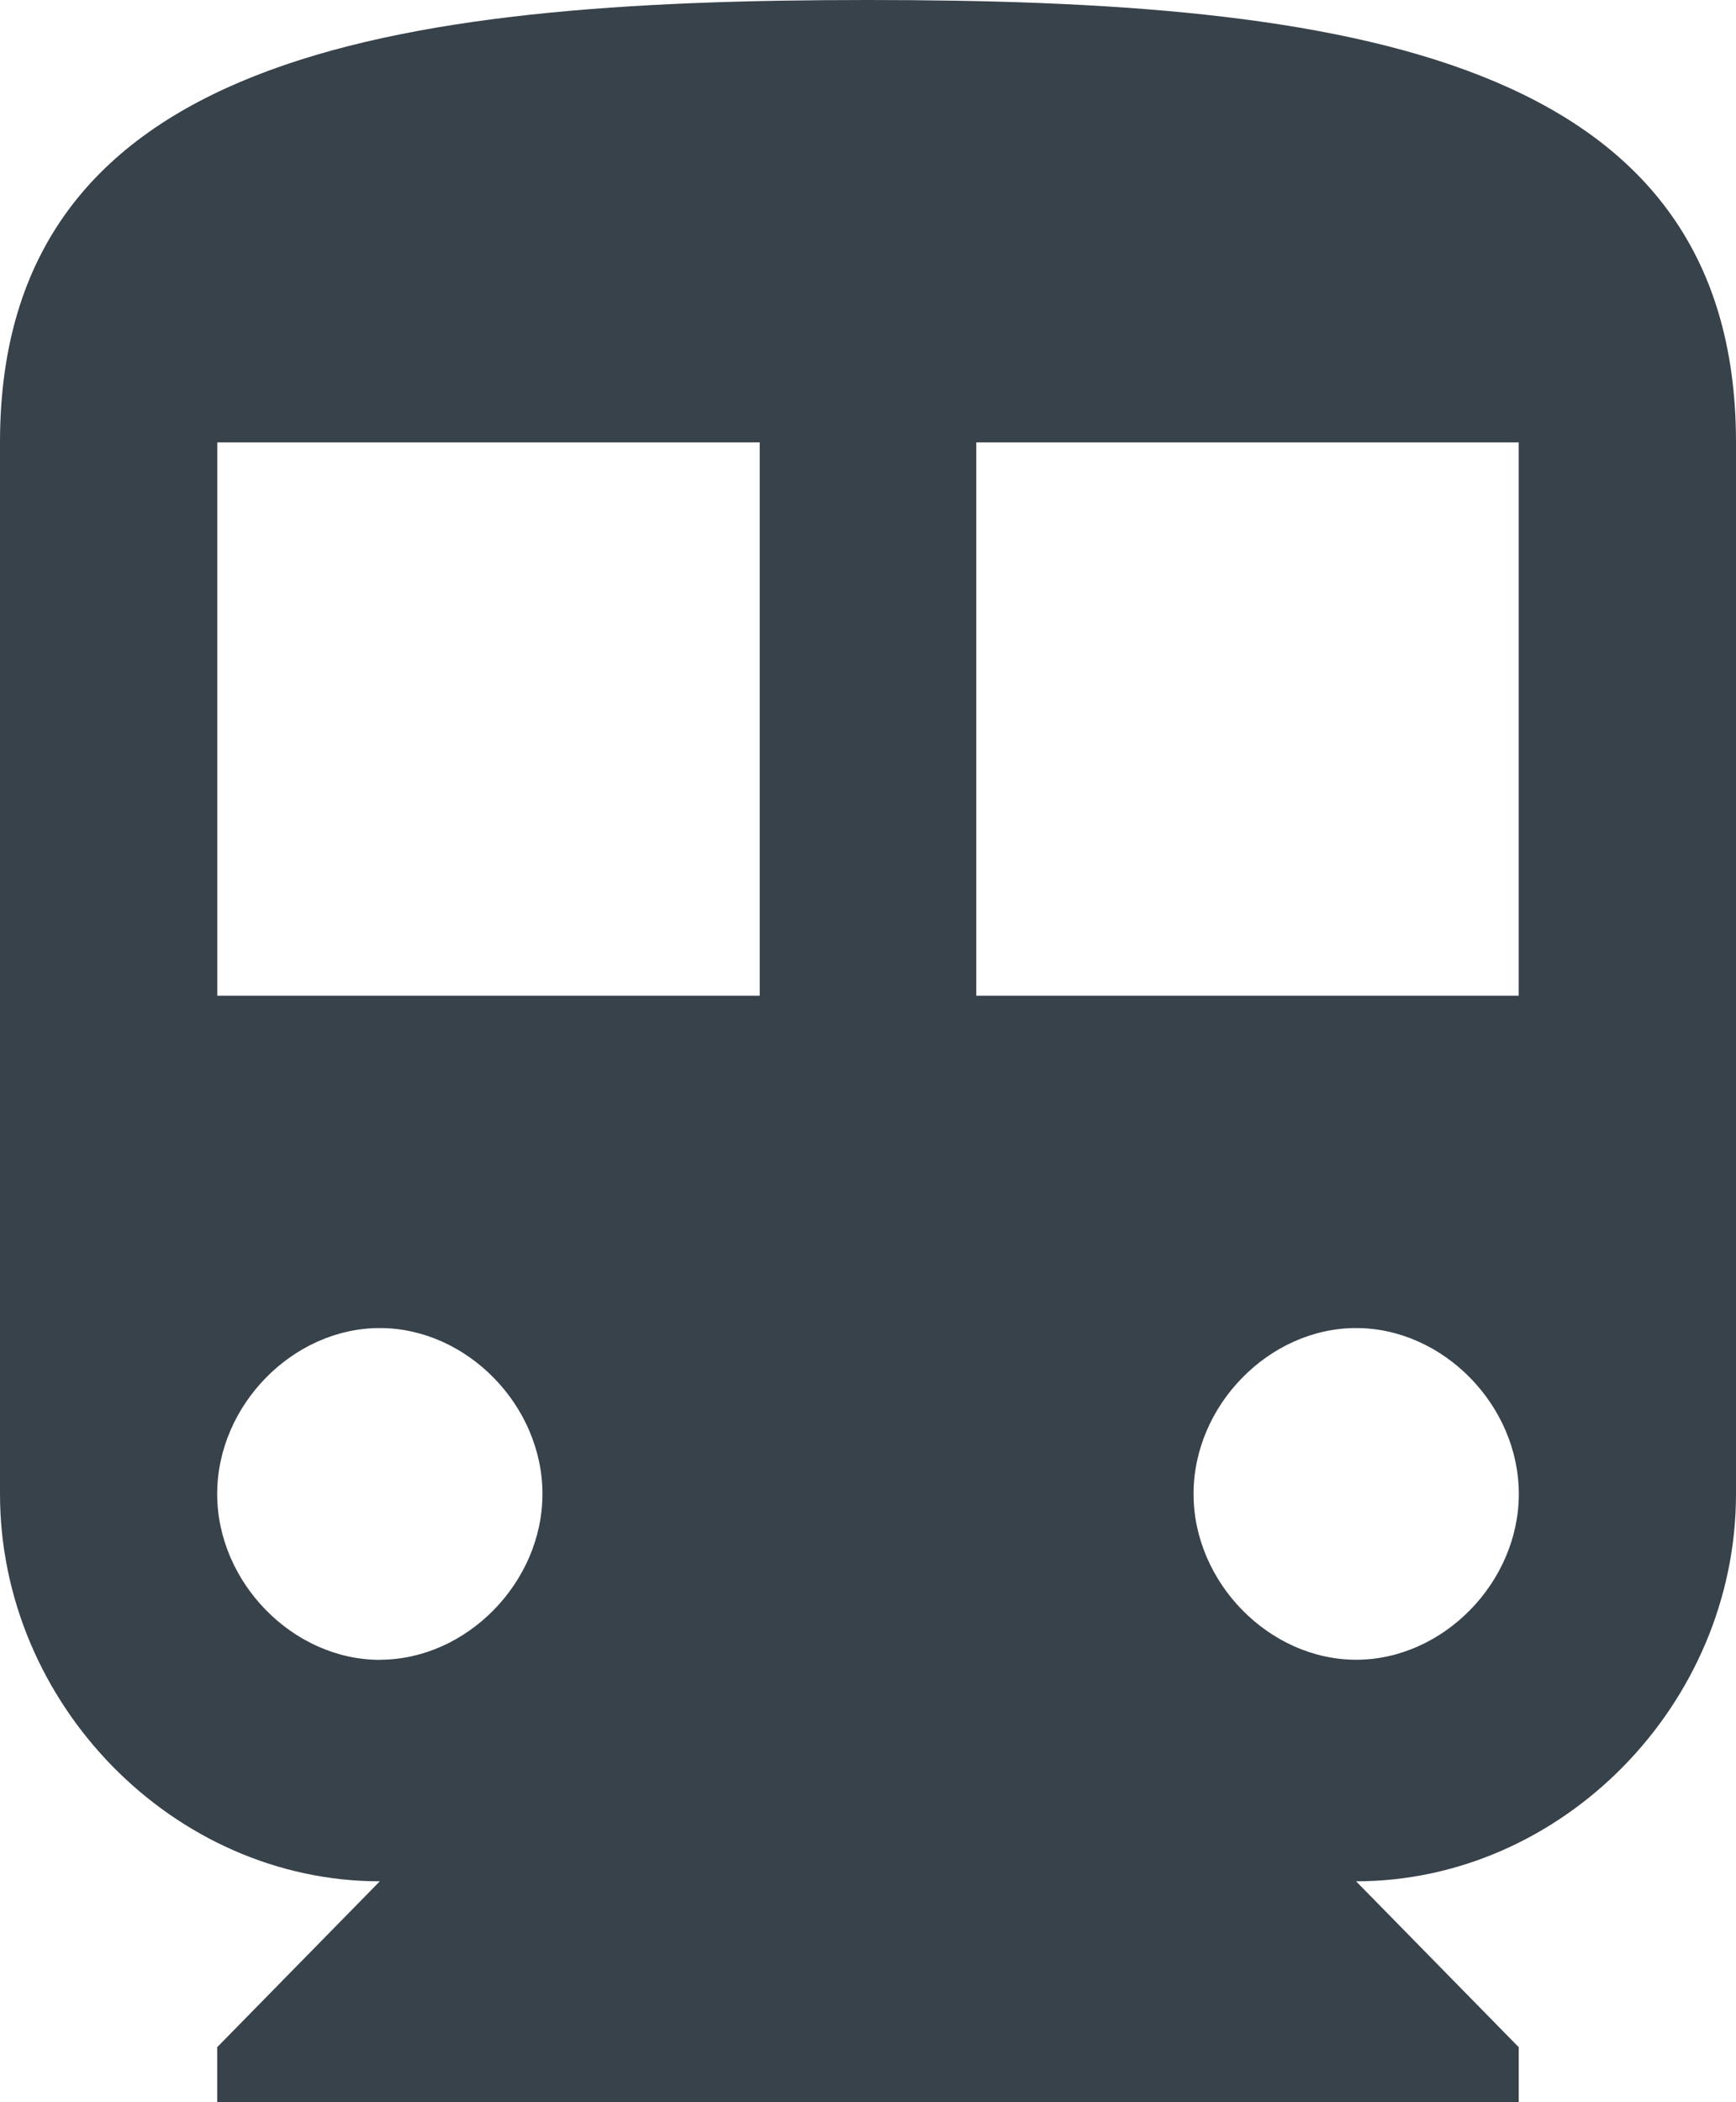 <svg xmlns="http://www.w3.org/2000/svg" width="19" height="23" viewBox="0 0 19 23">
    <g fill="none" fill-rule="evenodd">
        <g fill="#38424B">
            <g>
                <g>
                    <path d="M9.496 0C4.273 0 0 .602 0 4.84v11.505c0 2.298 1.901 4.238 4.157 4.238l-1.78 1.815V23h14.245v-.602l-1.78-1.815c2.257 0 4.158-1.94 4.158-4.238V4.84C19 .602 14.727 0 9.496 0zM4.157 18.16c-.951 0-1.78-.847-1.78-1.815 0-.97.829-1.815 1.78-1.815.95 0 1.78.845 1.78 1.815 0 .968-.83 1.814-1.78 1.814zm-1.78-7.266h5.938V4.84H2.378v6.053zm12.466 7.265c-.952 0-1.78-.846-1.78-1.814 0-.97.828-1.815 1.78-1.815.951 0 1.78.845 1.78 1.815 0 .968-.829 1.814-1.78 1.814zm-4.158-7.265h5.937V4.84h-5.937v6.053z" transform="translate(-614 -5000) translate(0 4539) translate(614 461)"/>
                </g>
            </g>
        </g>
    </g>
</svg>
